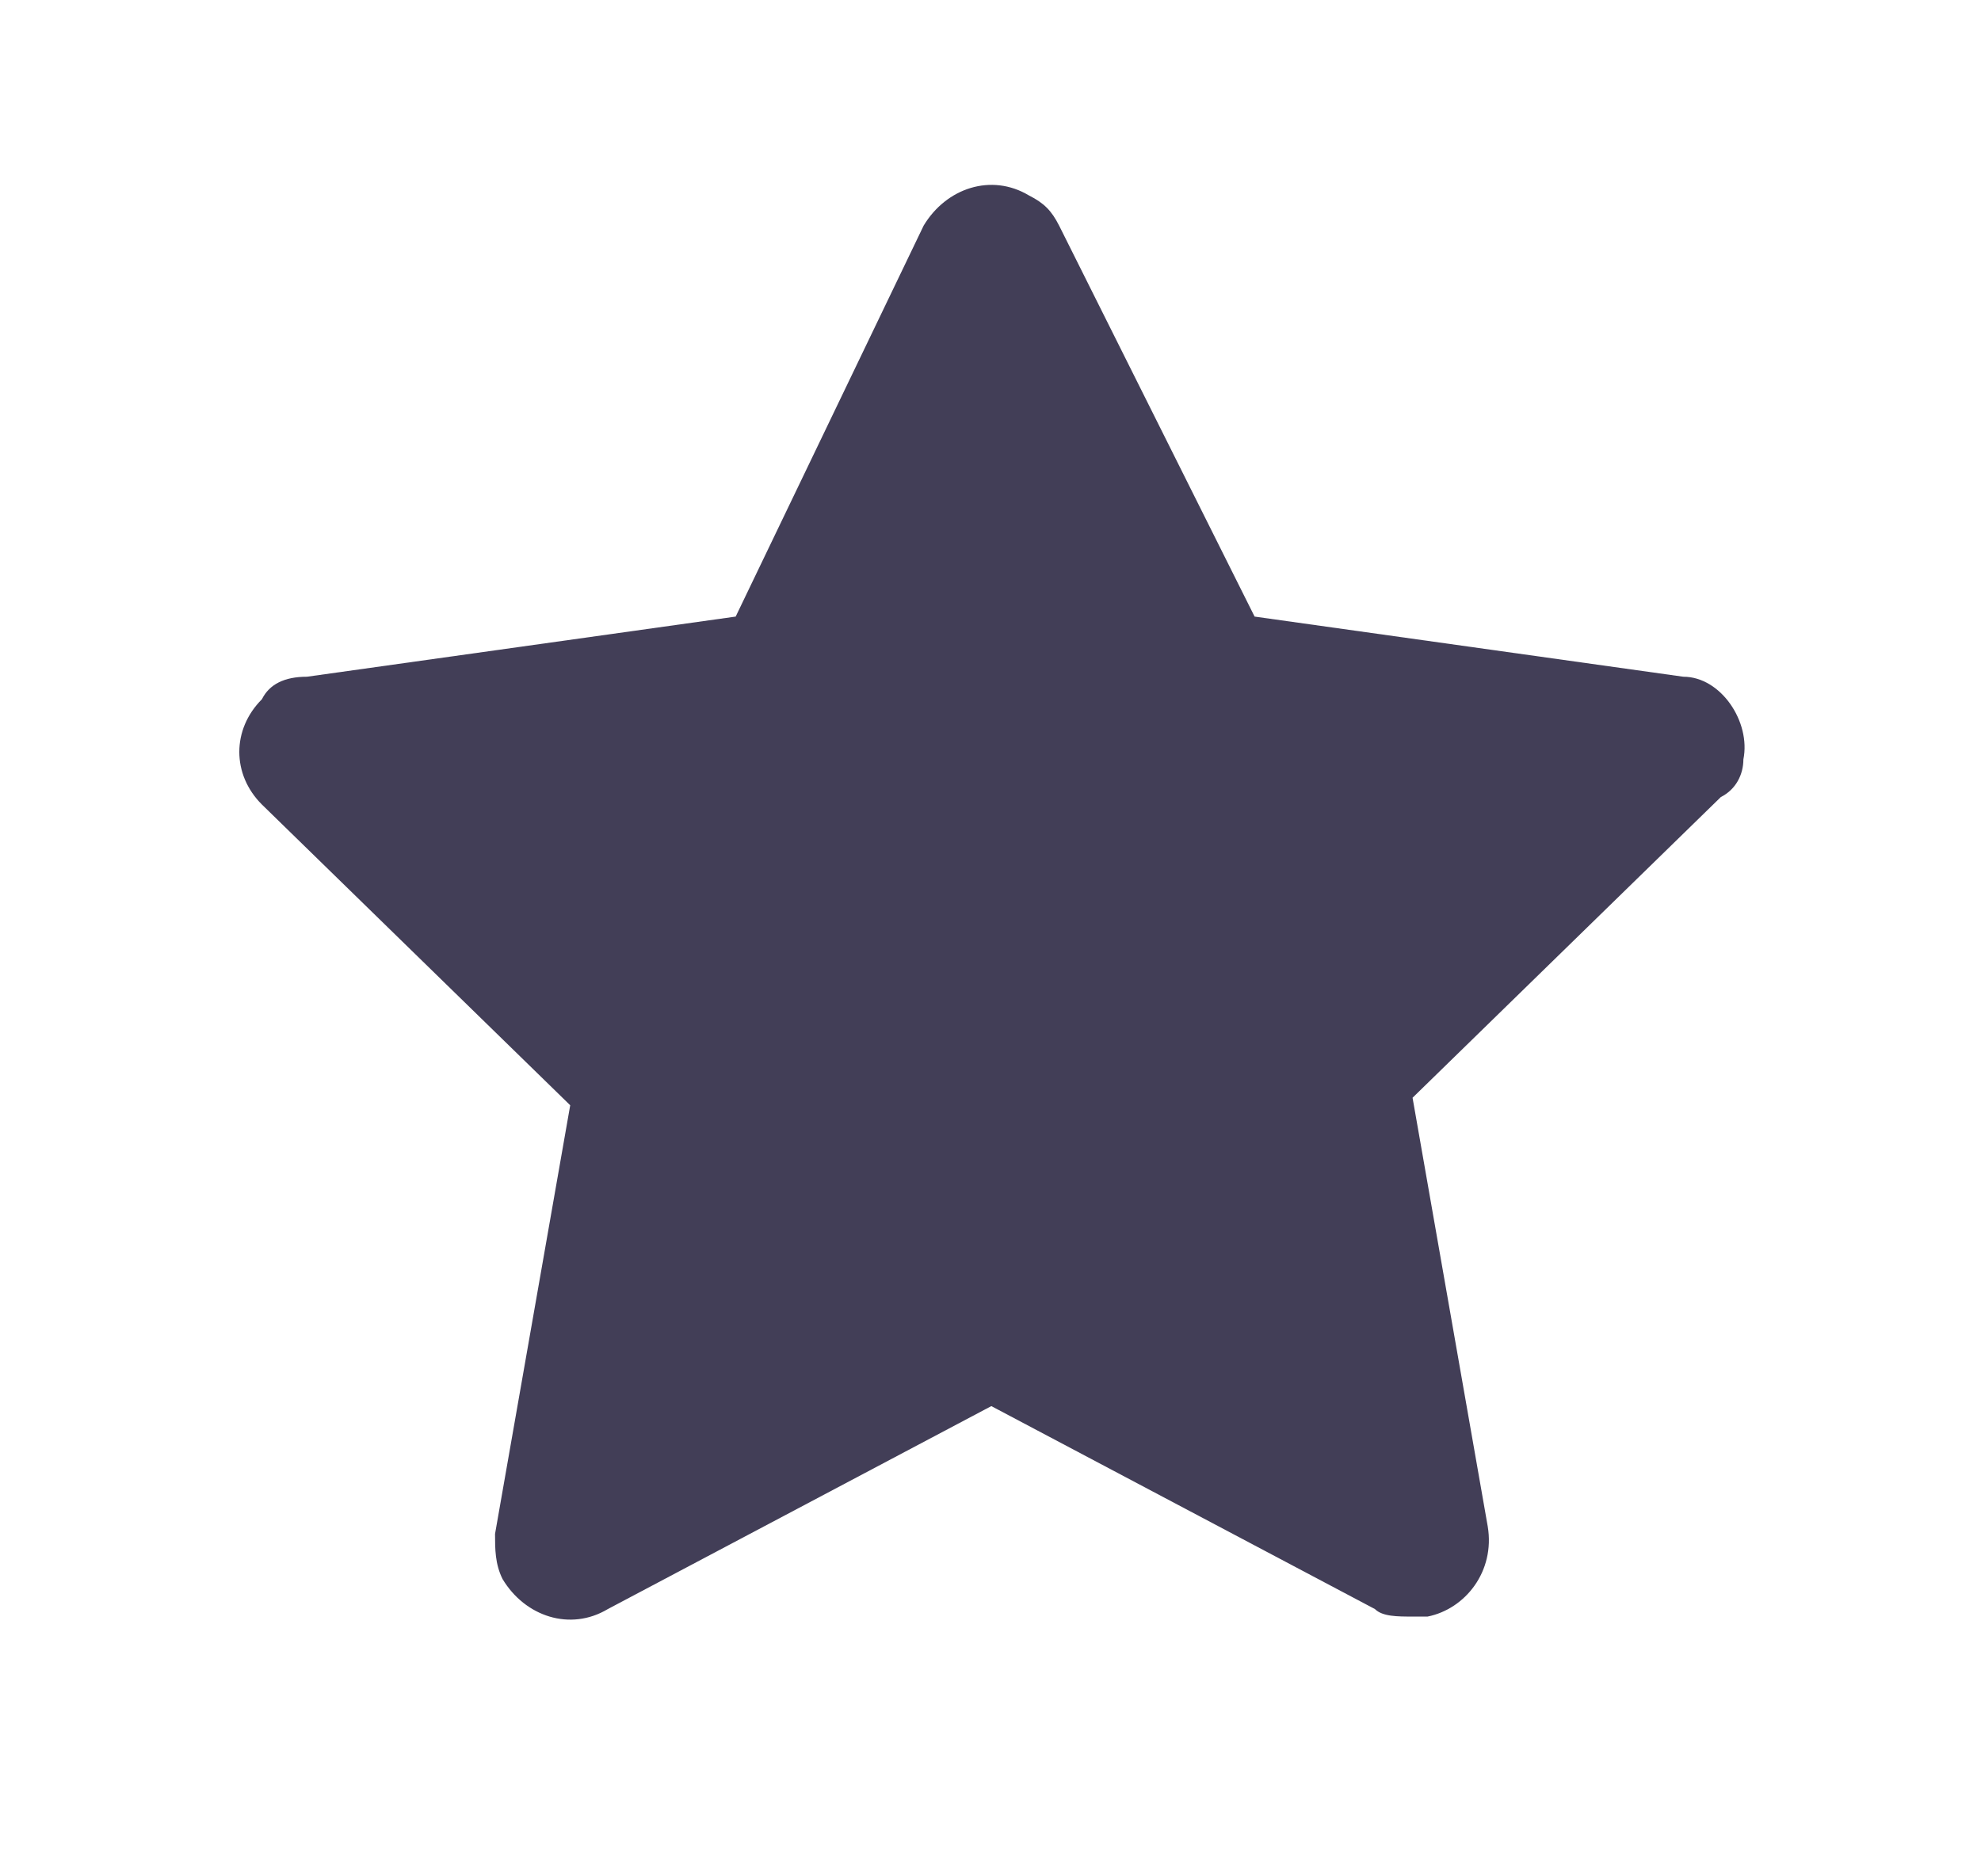 <svg width="19" height="18" viewBox="0 0 19 18" fill="none" xmlns="http://www.w3.org/2000/svg">
<path d="M16.721 7.285C16.794 6.925 16.505 6.492 16.145 6.492L12.033 5.915L10.158 2.164C10.085 2.02 10.013 1.948 9.869 1.875C9.508 1.659 9.076 1.803 8.859 2.164L7.056 5.915L2.944 6.492C2.728 6.492 2.584 6.564 2.512 6.708C2.223 6.997 2.223 7.43 2.512 7.718L5.469 10.603L4.748 14.715C4.748 14.859 4.748 15.003 4.82 15.148C5.036 15.508 5.469 15.652 5.83 15.436L9.508 13.489L13.187 15.436C13.259 15.508 13.403 15.508 13.548 15.508C13.62 15.508 13.62 15.508 13.692 15.508C14.053 15.436 14.341 15.075 14.269 14.643L13.548 10.531L16.505 7.646C16.649 7.574 16.721 7.43 16.721 7.285Z" fill="#423E57"/>
</svg>
